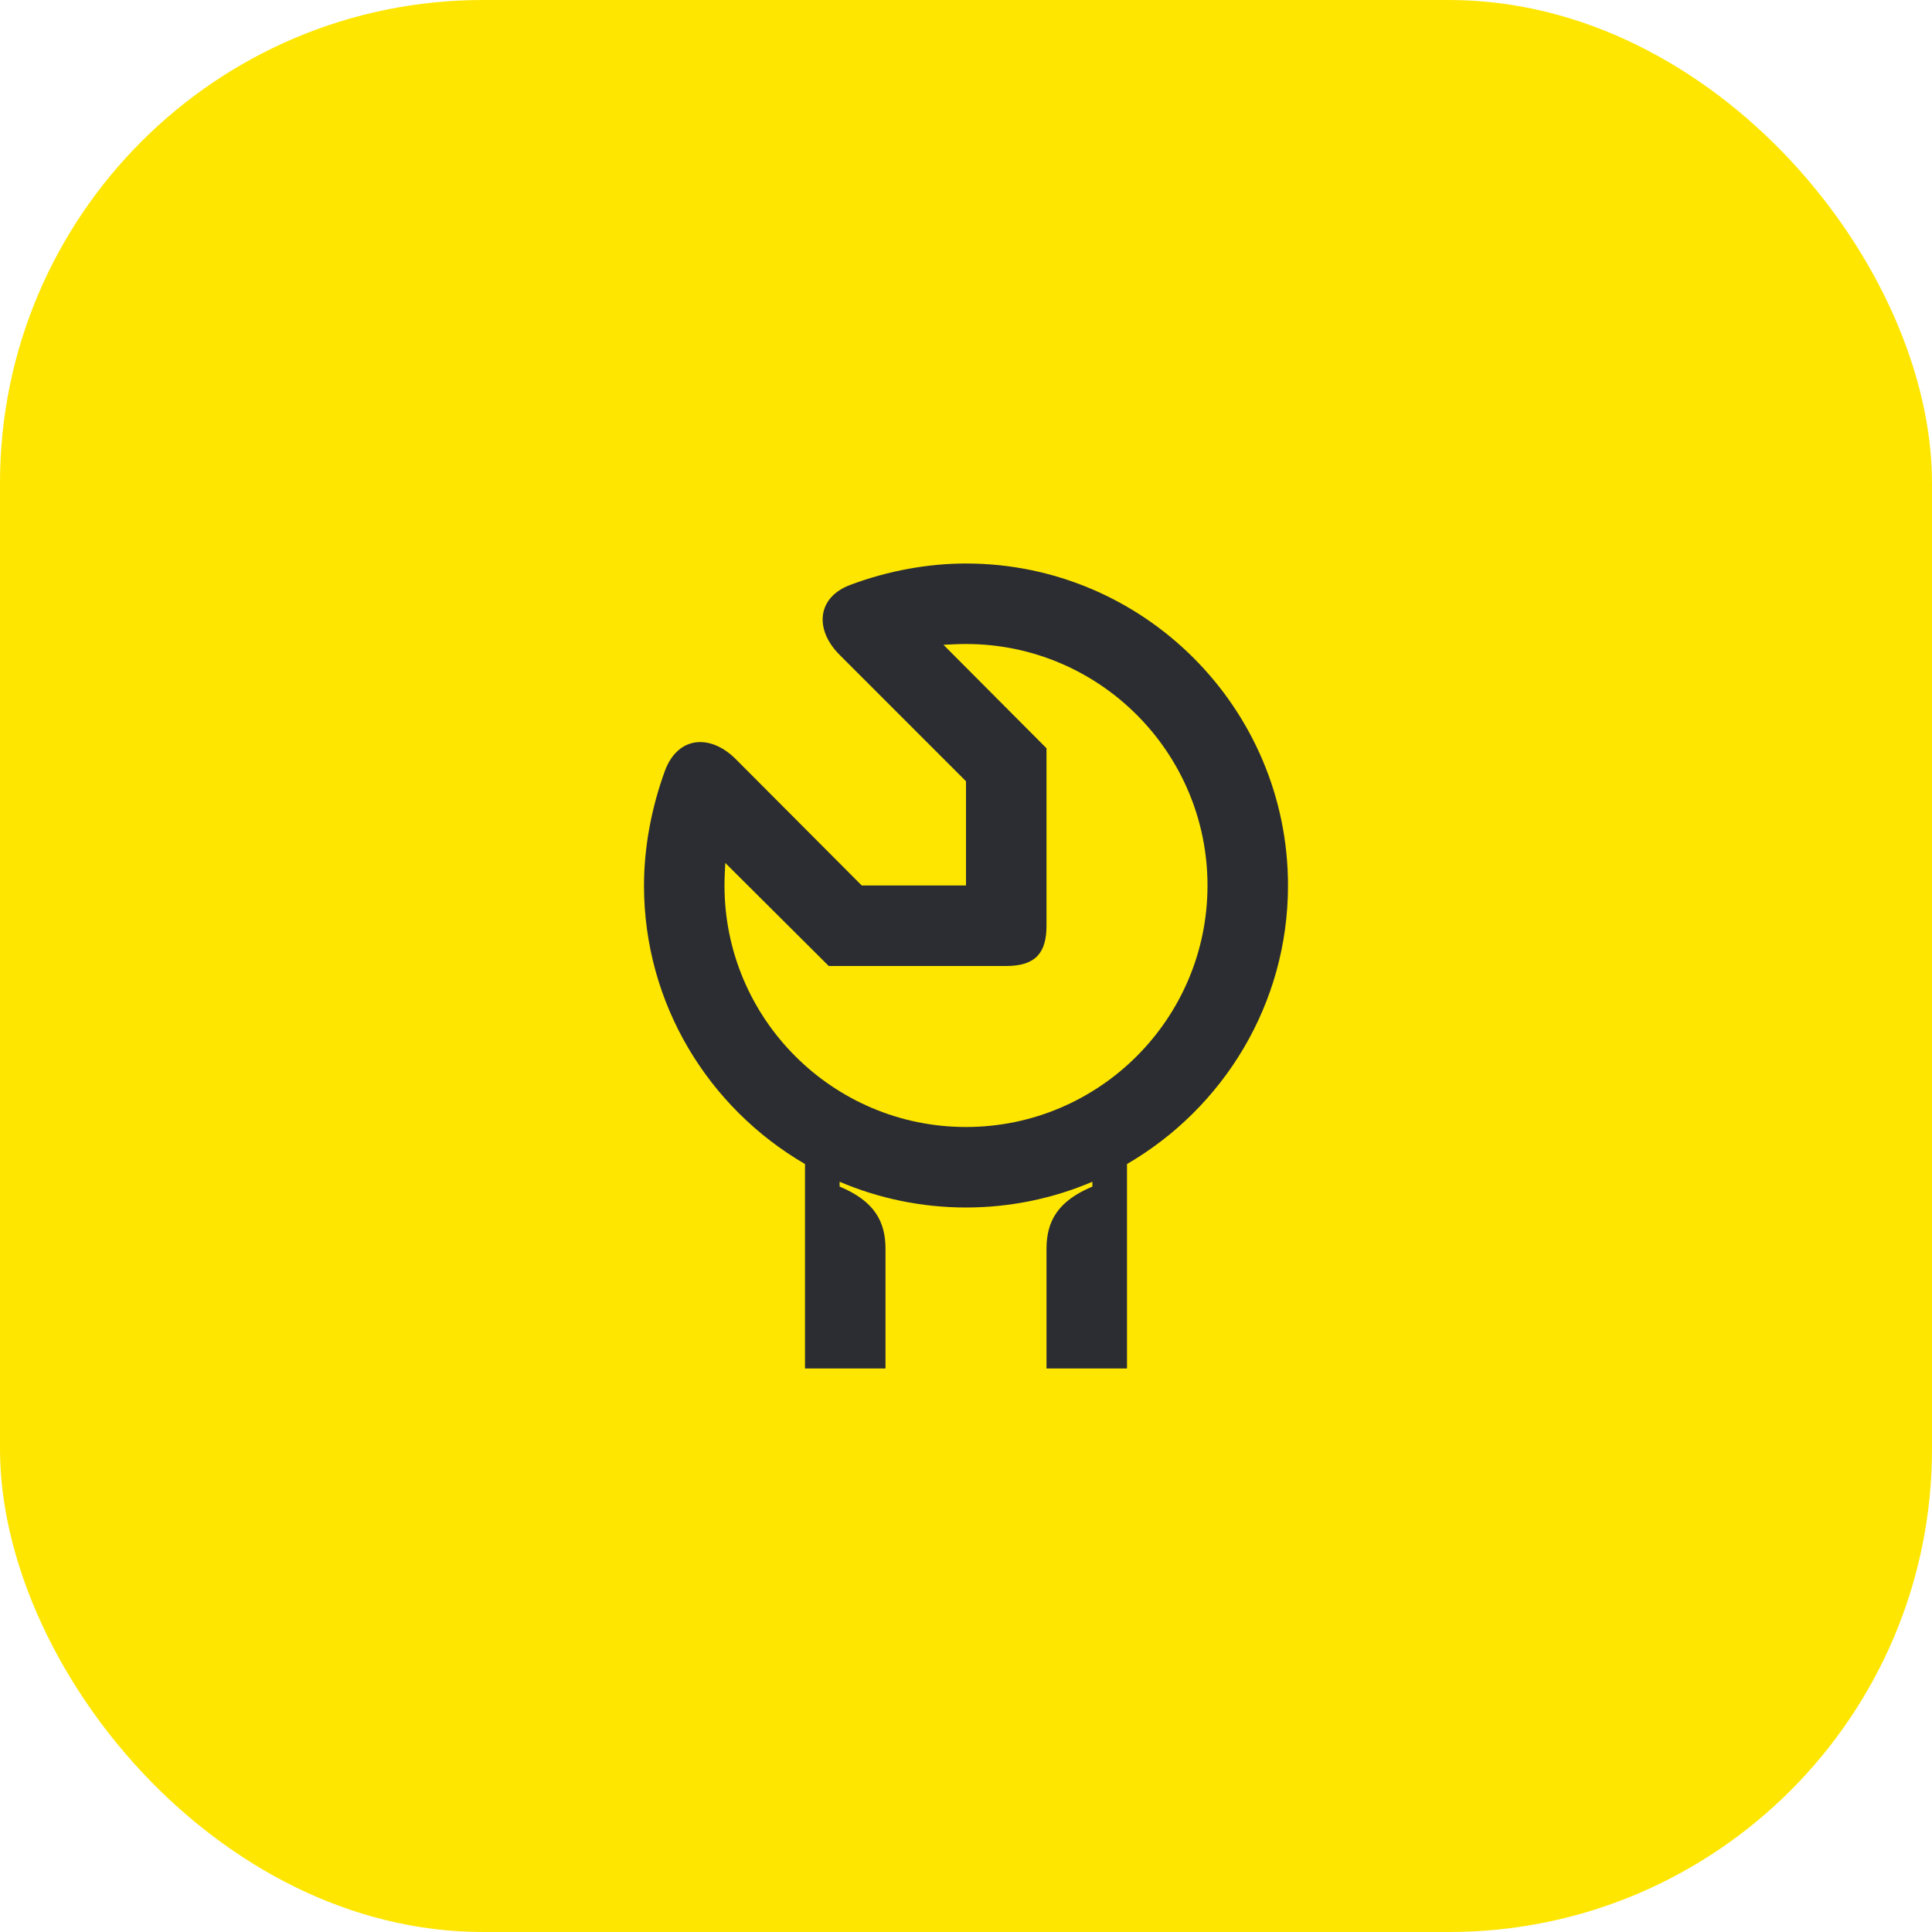 <svg width="48" height="48" viewBox="0 0 48 48" fill="none" xmlns="http://www.w3.org/2000/svg">
<rect width="48" height="48" rx="12" fill="#FEE600"/>
<path d="M32 22C32 17.59 28.41 14 24 14C23.06 14 22.06 14.18 21.13 14.53C20.29 14.84 20.23 15.65 20.87 16.28L24 19.41V22H21.41L18.27 18.85C17.64 18.23 16.84 18.29 16.52 19.15C16.18 20.08 16 21.07 16 22C16 24.95 17.61 27.53 20 28.92V34H22V31.03C22 30.34 21.72 29.84 20.86 29.48V29.36C21.82 29.77 22.89 30 24 30C25.11 30 26.18 29.77 27.14 29.36V29.48C26.28 29.84 26 30.34 26 31.03V34H28V28.92C30.39 27.53 32 24.95 32 22ZM24 28C20.69 28 18 25.31 18 22C18 21.81 18.01 21.62 18.02 21.44L20.59 24H25C25.74 24 26 23.66 26 23V18.59L23.44 16.02C23.62 16.01 23.81 16 24 16C27.31 16 30 18.69 30 22C30 25.31 27.31 28 24 28Z" fill="#2B2D33"/>
</svg>
